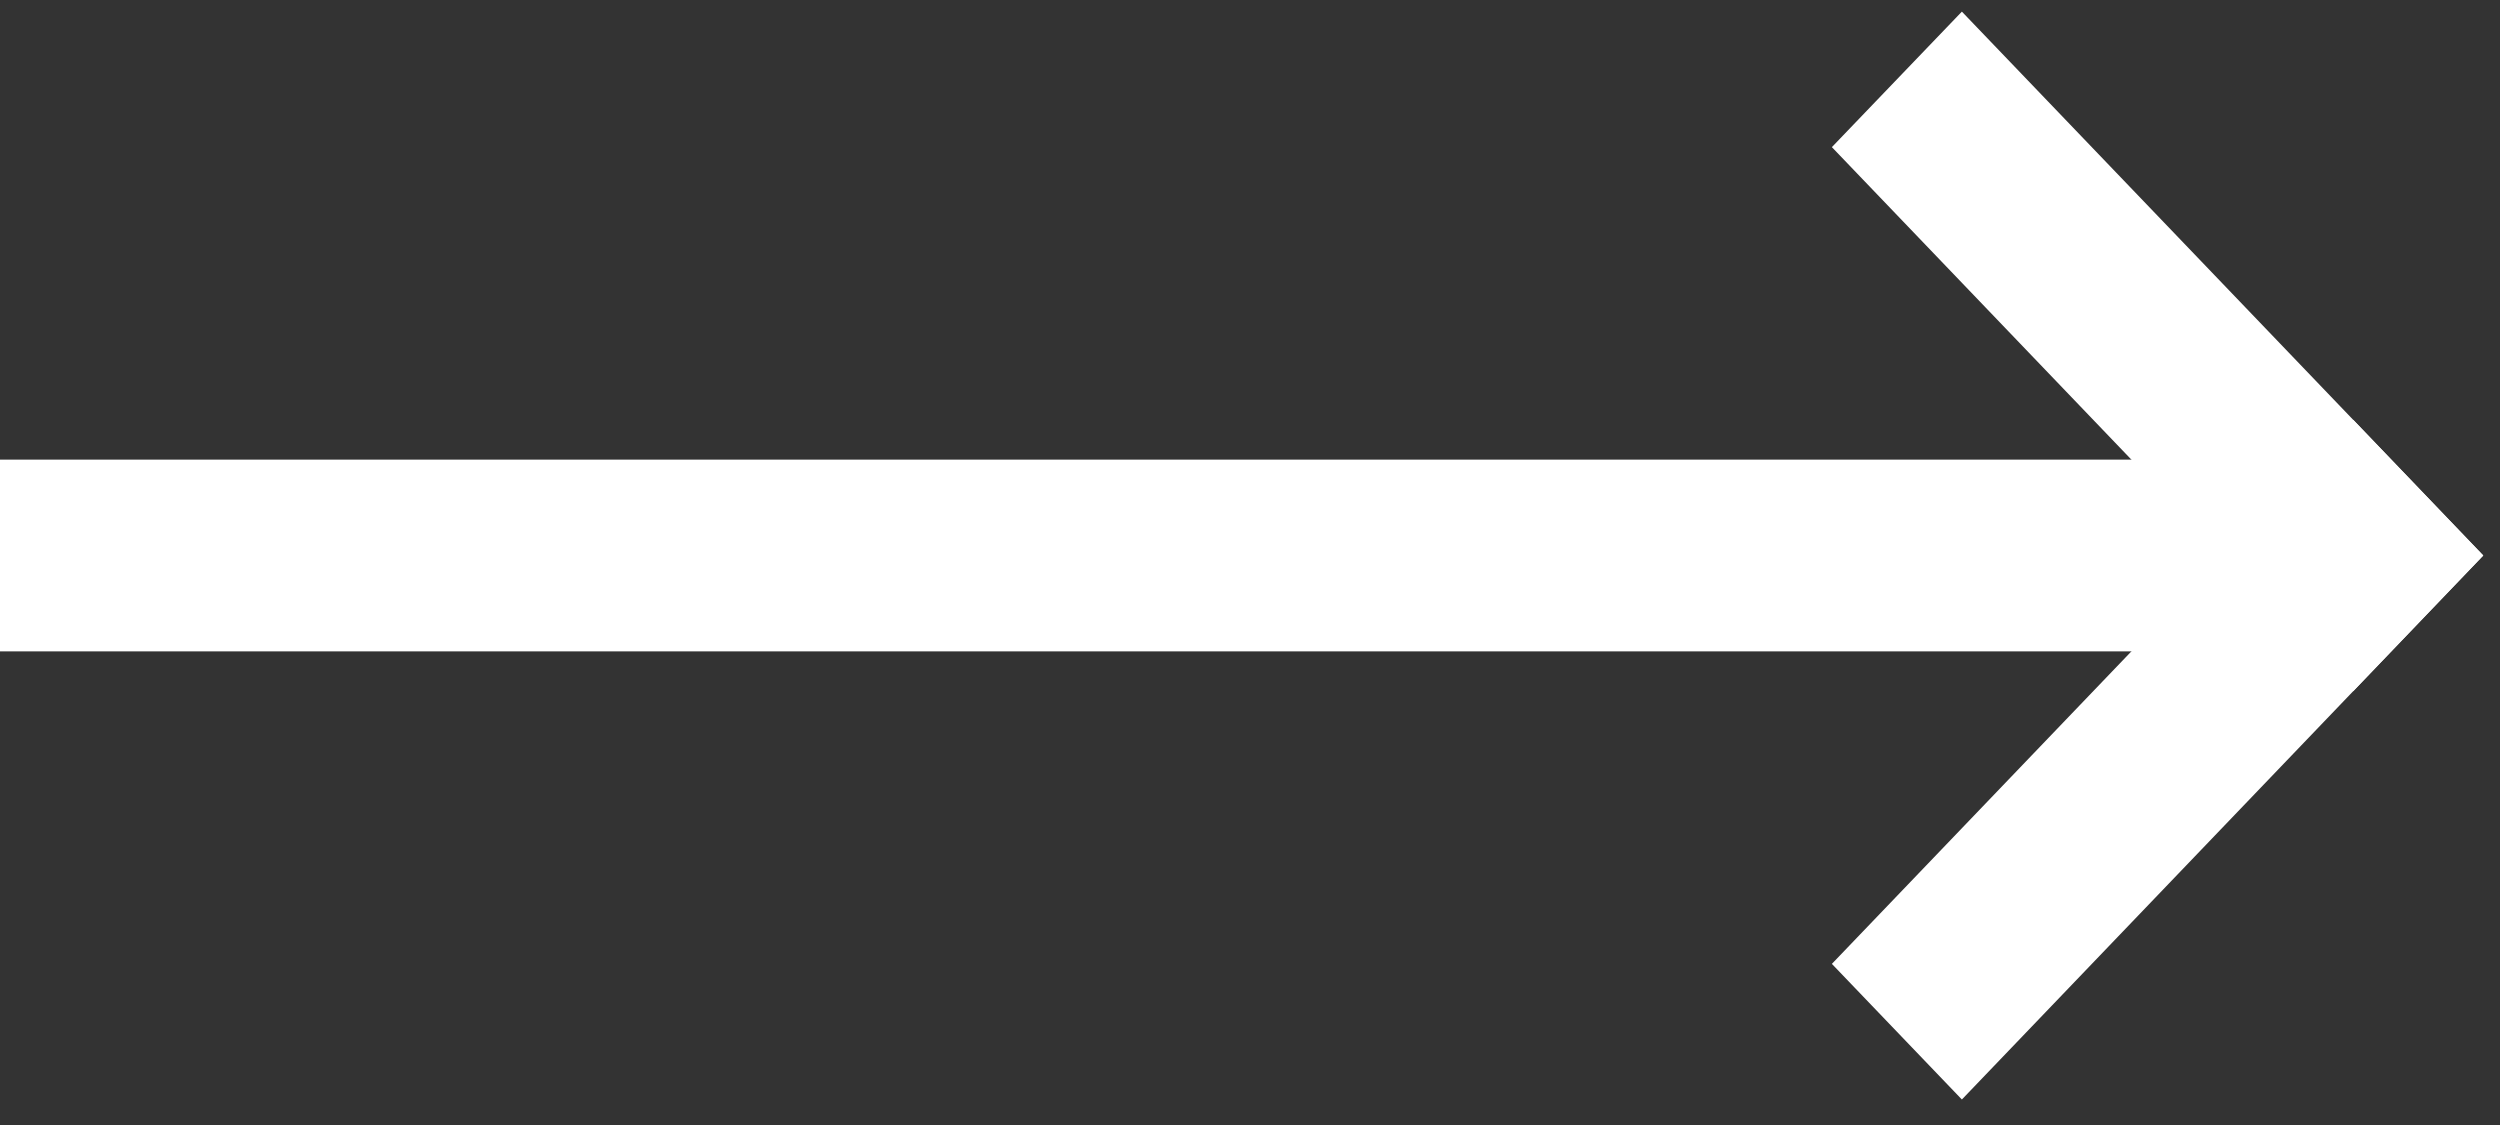 
<svg width="20px" height="9px" viewBox="782 2115 20 9" version="1.1" xmlns="http://www.w3.org/2000/svg" xmlns:xlink="http://www.w3.org/1999/xlink">
    <rect x="782" y="2115" width="20" height="9" fill="#333333" stroke="none"/>
    <!-- Generator: Sketch 39.1 (31720) - http://www.bohemiancoding.com/sketch -->
    <desc>Created with Sketch.</desc>
    <defs></defs>
    <g id="Page-1" stroke="none" stroke-width="1" fill="none" fill-rule="evenodd" transform="translate(782, 2115)">
        <polygon id="Fill-1" fill="#FFFFFF" points="0 5.211 18.644 5.211 18.644 3.677 0 3.677"></polygon>
        <polygon id="Fill-2" fill="#FFFFFF" points="15.695 0.093 14.655 1.177 18.826 5.529 19.866 4.444"></polygon>
        <polygon id="Fill-3" fill="#FFFFFF" points="14.655 7.711 15.695 8.796 19.866 4.444 18.826 3.359"></polygon>
    </g>
</svg>